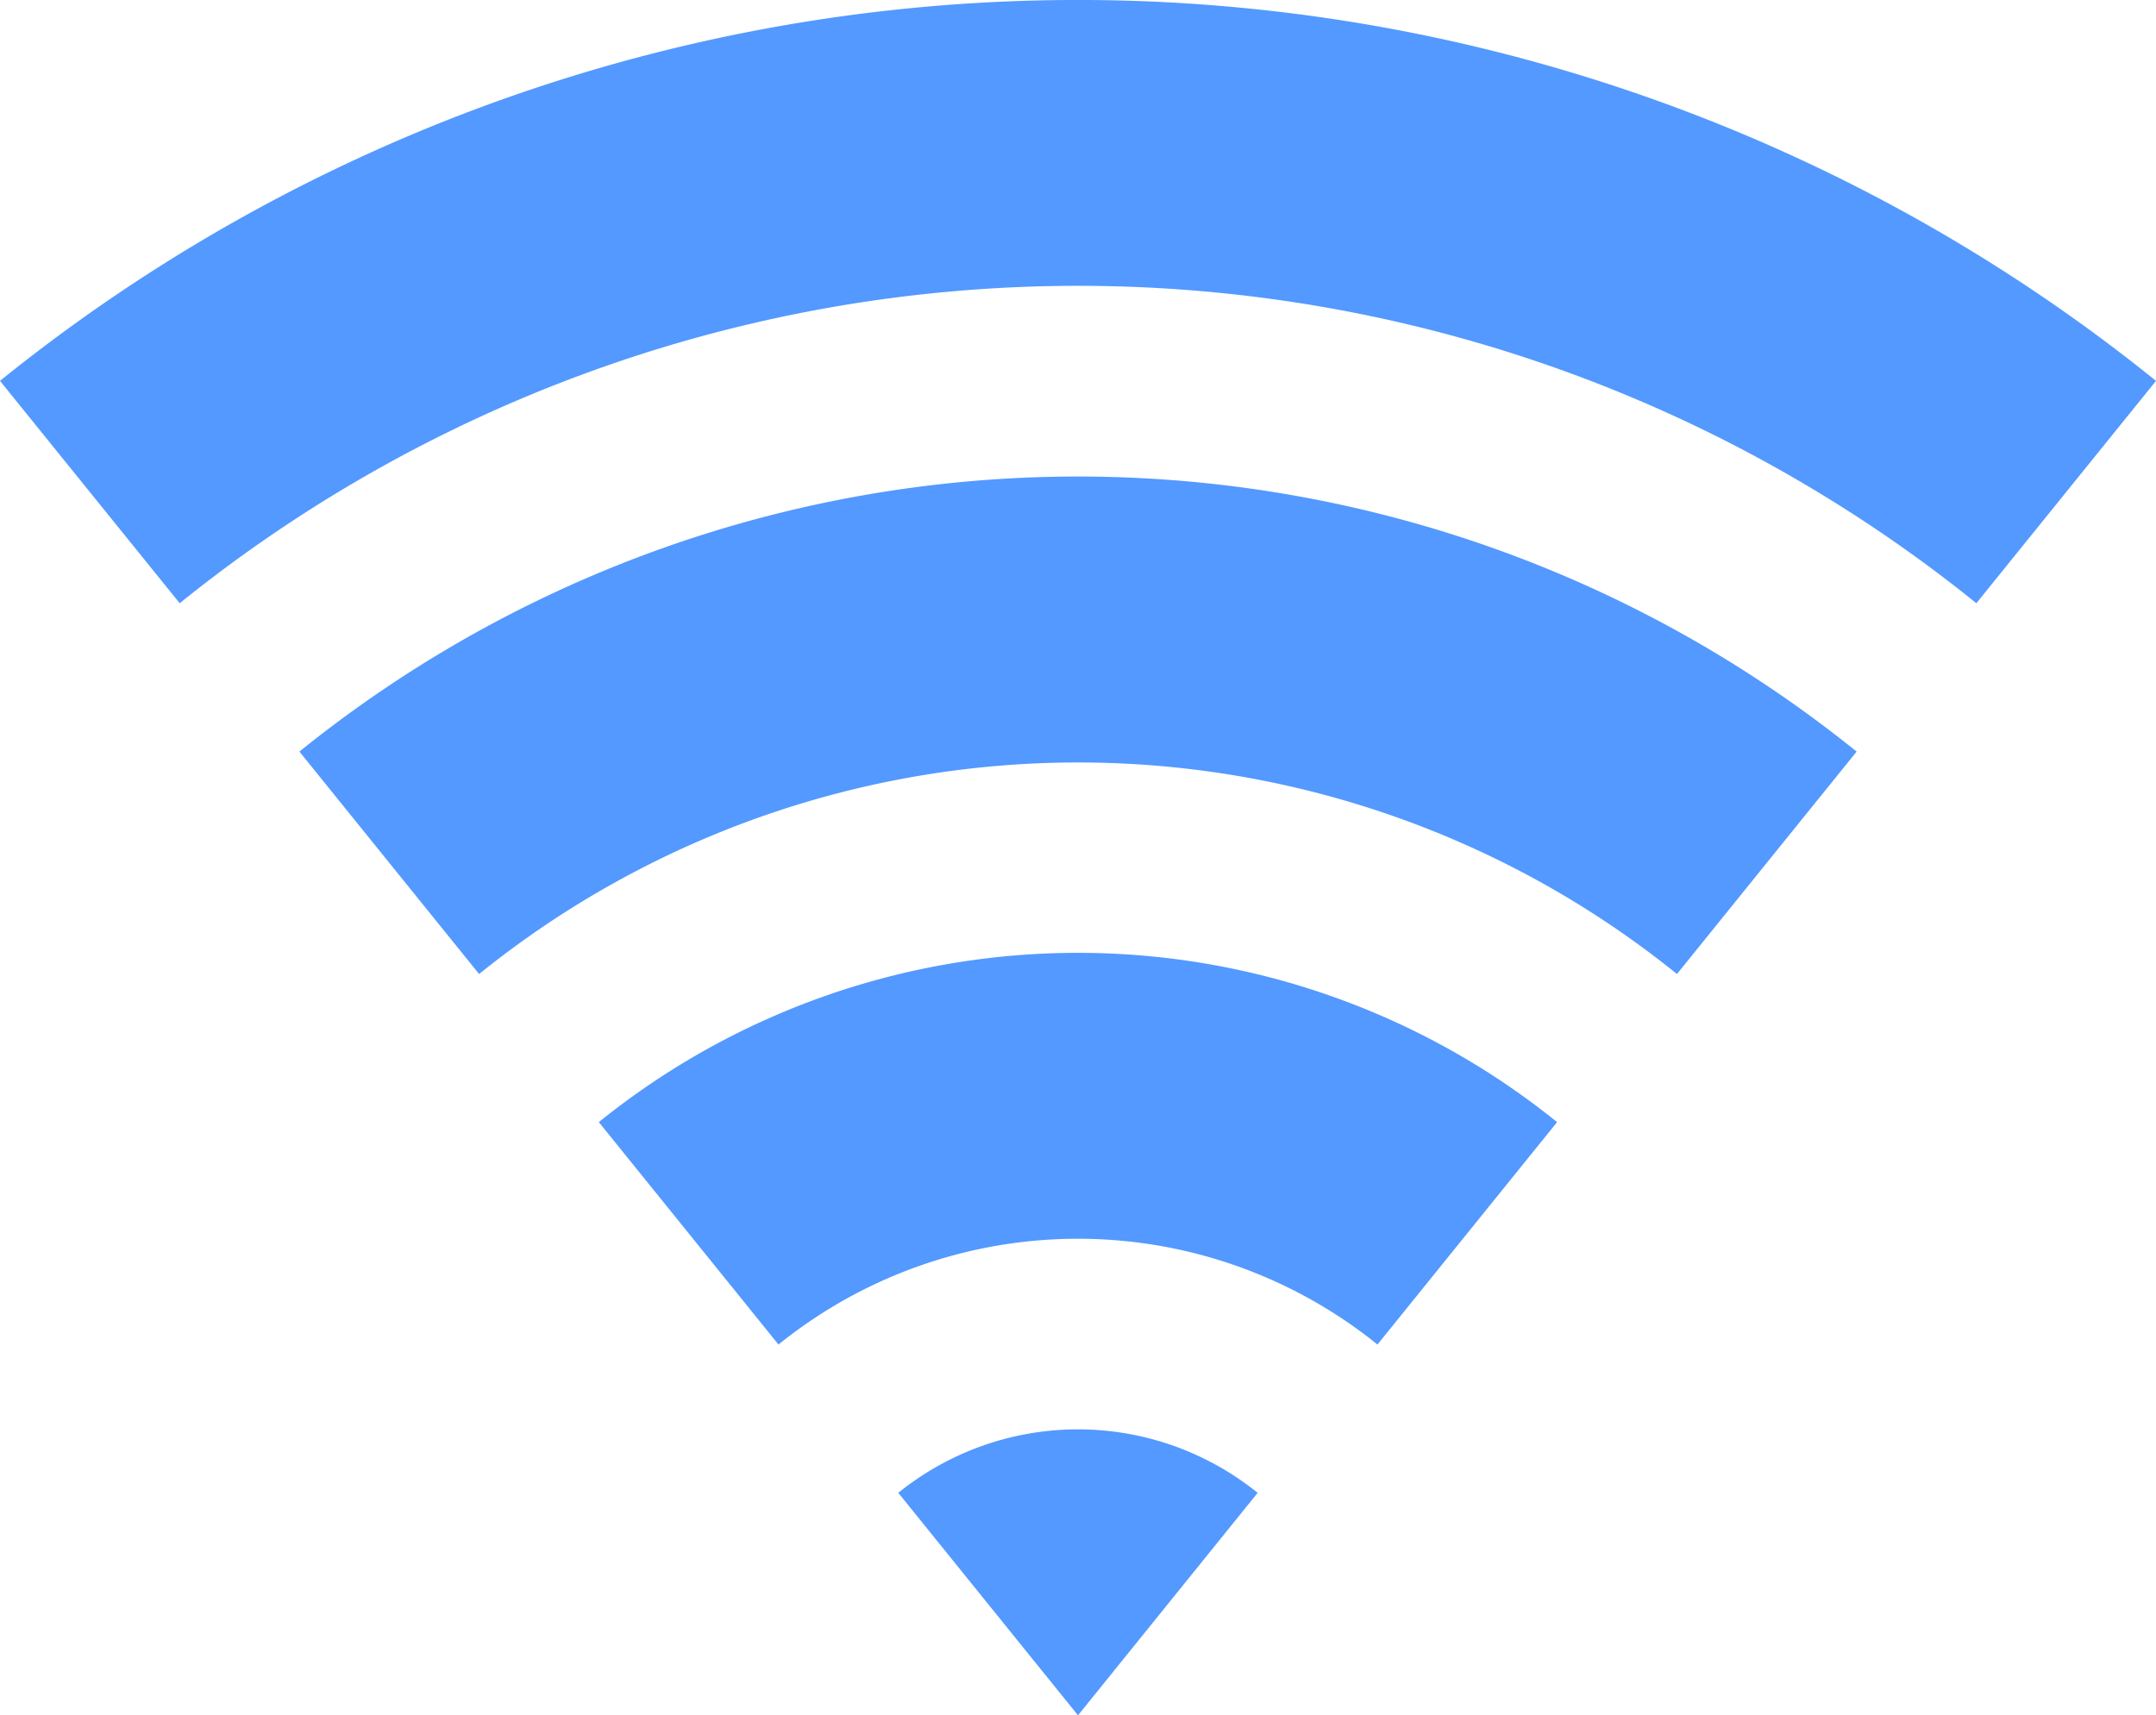 <svg xmlns="http://www.w3.org/2000/svg" width="30.16" height="24" viewBox="0 0 30.16 24">
    <path id="Path_91649" data-name="Path 91649" d="M.69,8.329a24,24,0,0,1,30.16,0L28.337,11.44a20,20,0,0,0-25.133,0Zm4.188,5.187a17.337,17.337,0,0,1,21.784,0l-2.513,3.112a13.338,13.338,0,0,0-16.757,0L4.878,13.515ZM9.067,18.7a10.668,10.668,0,0,1,13.405,0l-2.513,3.112a6.669,6.669,0,0,0-8.379,0L9.067,18.7Zm4.189,5.187a4,4,0,0,1,5.027,0L15.77,27l-2.513-3.112Z" transform="translate(-0.69 -3)" fill="#5399ff"/>
</svg>
